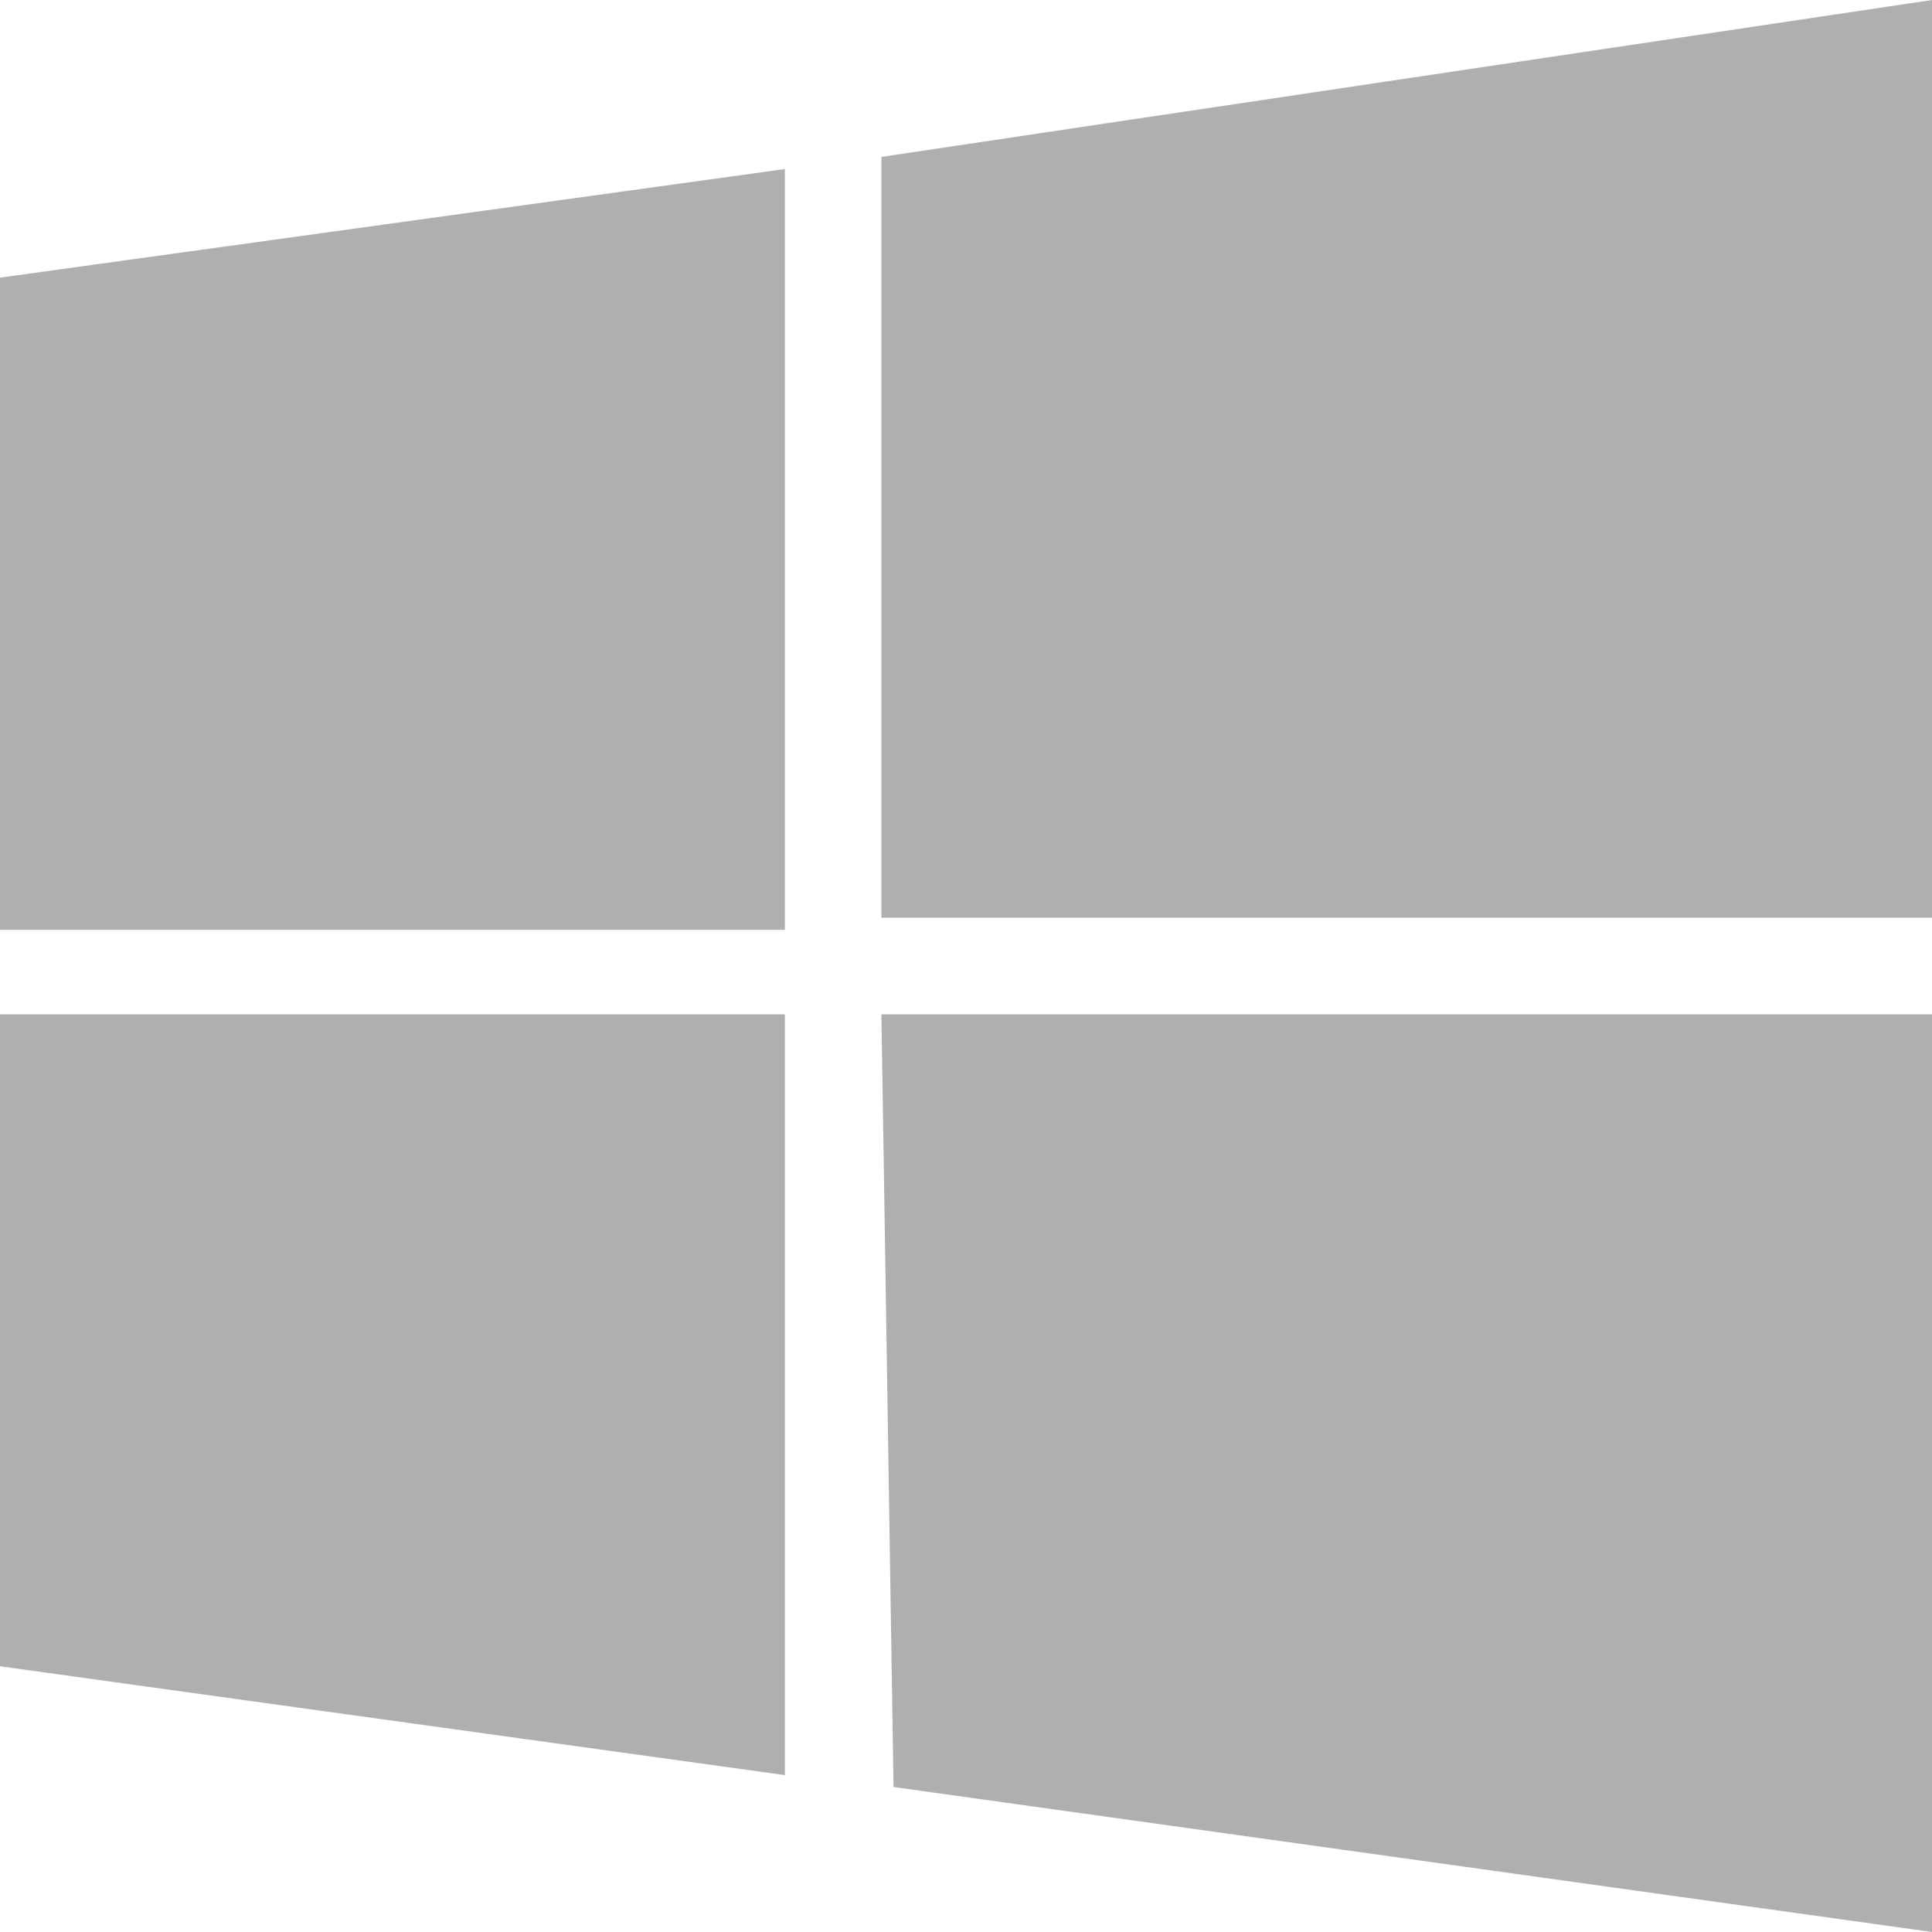 <svg role="img" viewBox="0 0 24 24" xmlns="http://www.w3.org/2000/svg"><title>Windows</title><path fill="#B0AFAF" d="M0 3.449L9.75 2.1v9.451H0m10.949-9.602L24 0v11.4H10.949M0 12.6h9.75v9.451L0 20.699M10.949 12.6H24V24l-12.9-1.801"/></svg>